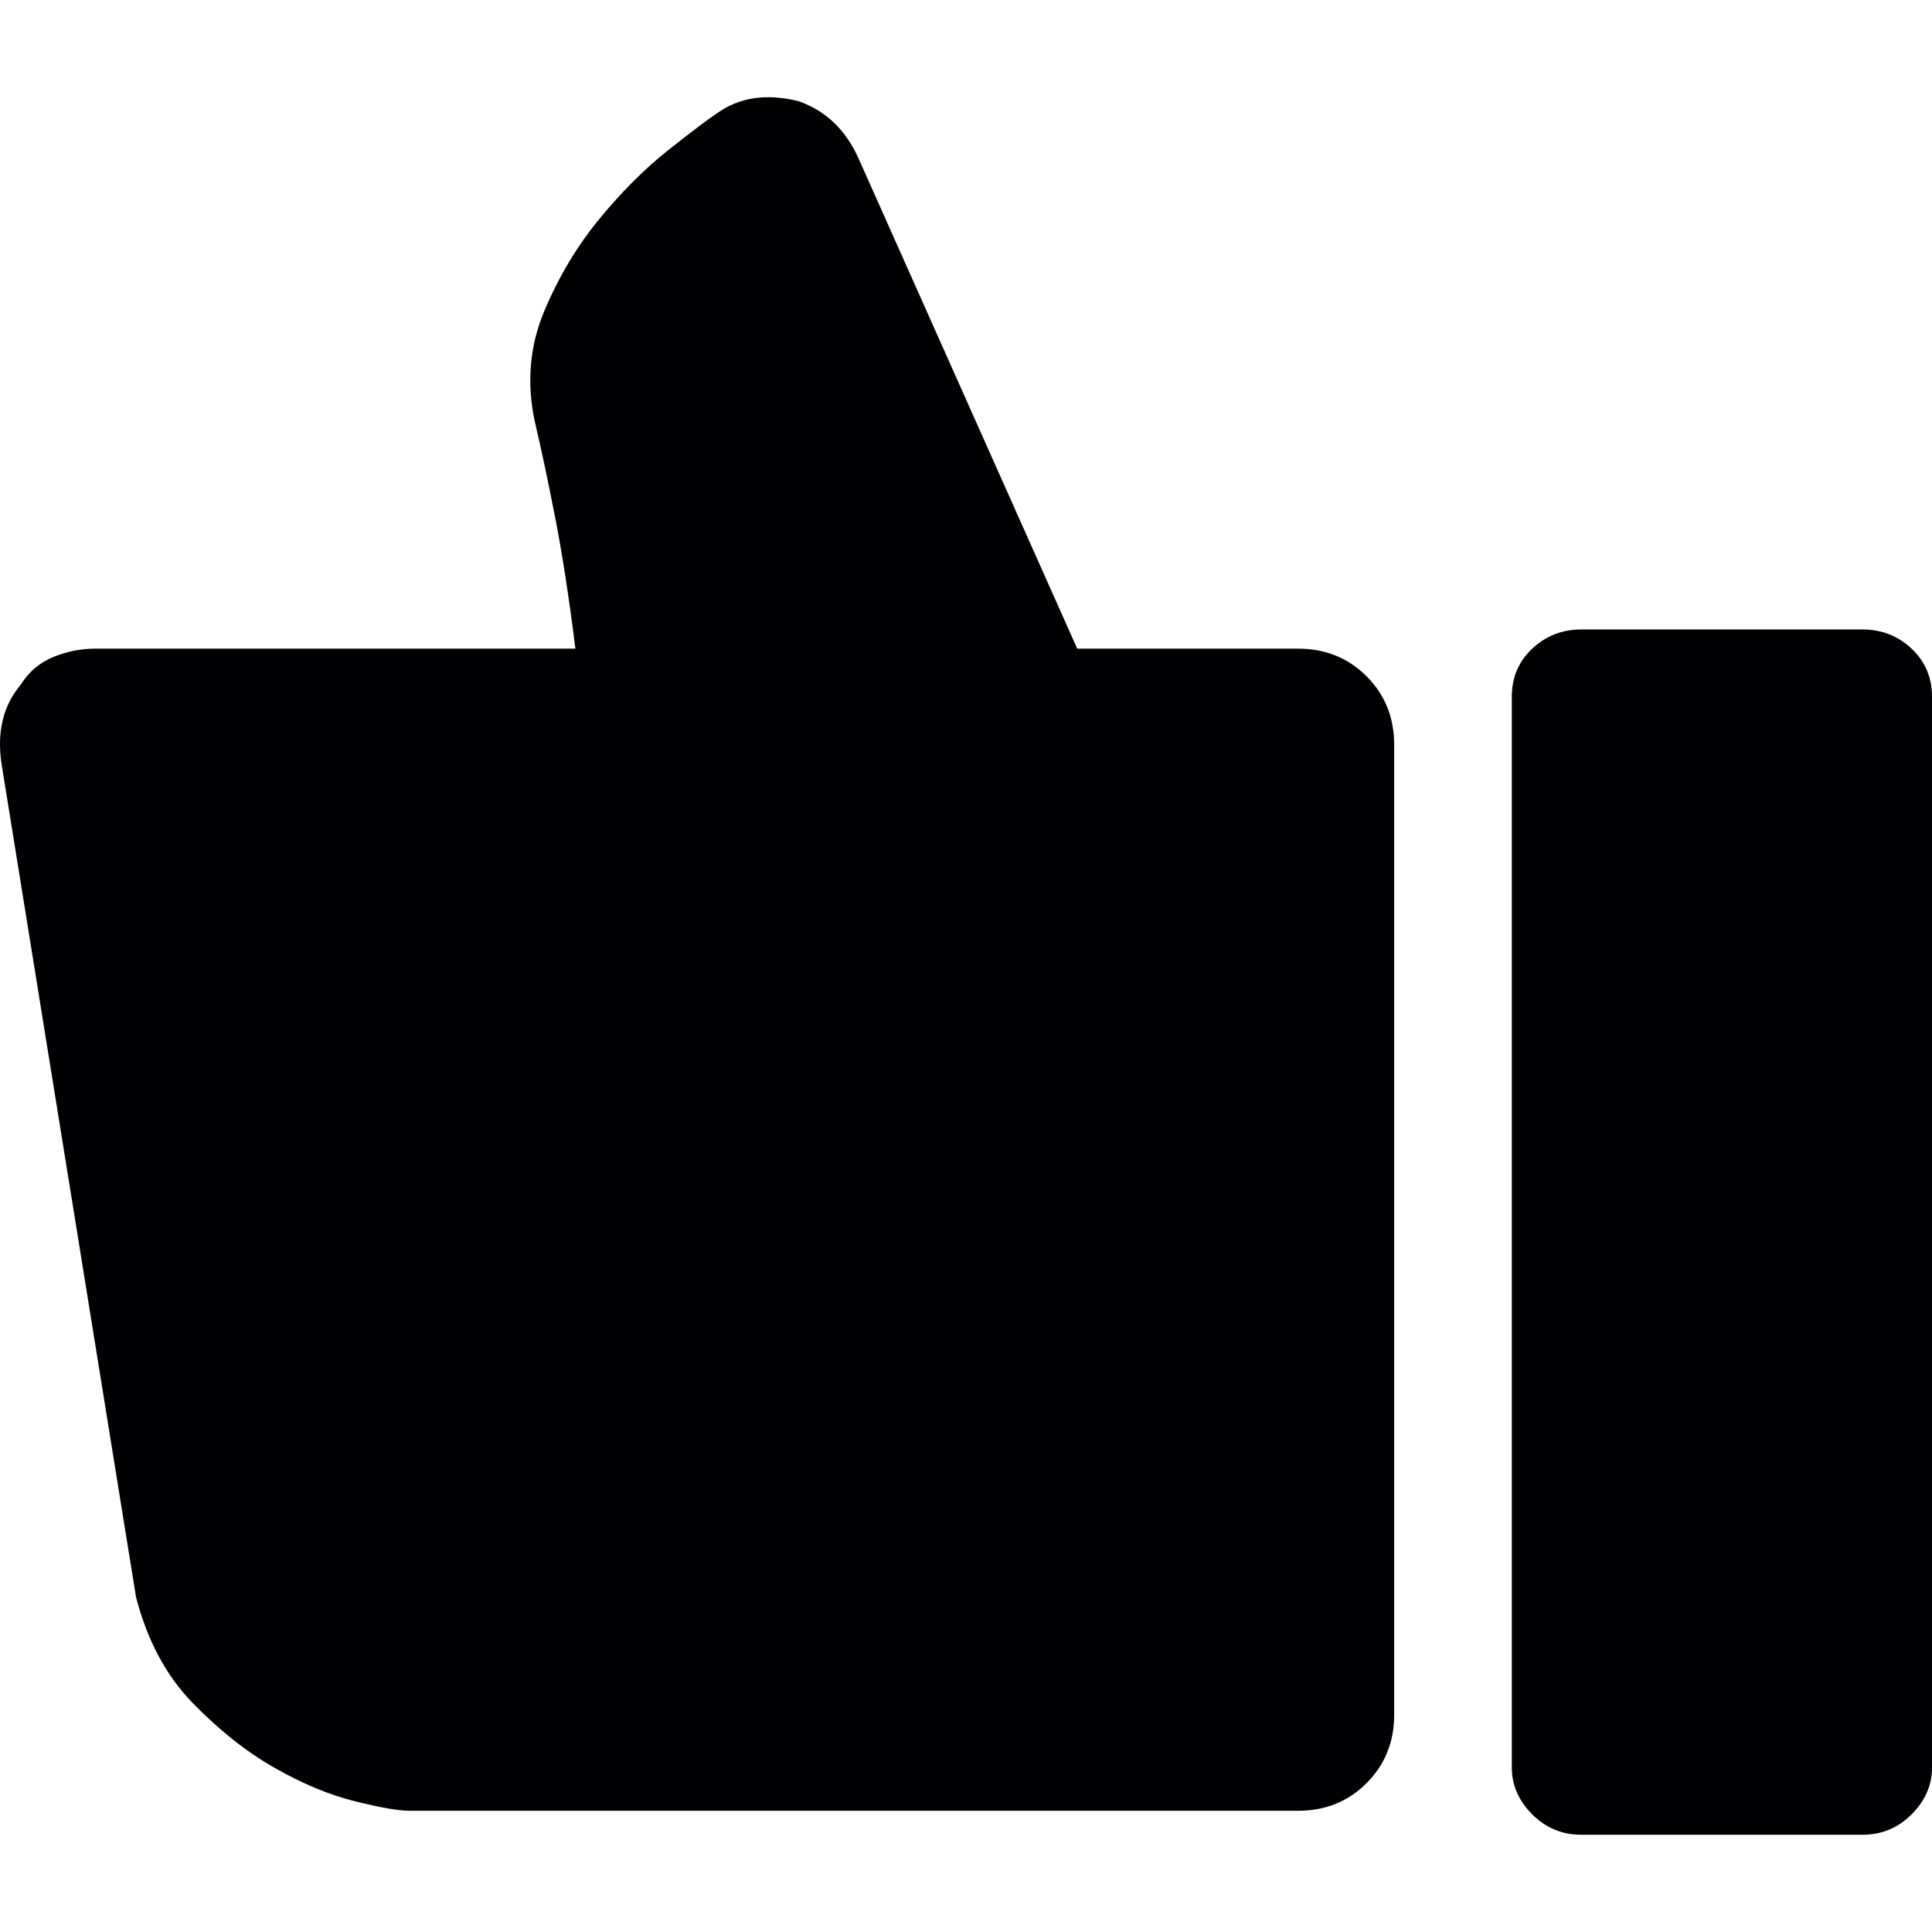 <?xml version="1.0" encoding="iso-8859-1"?>
<!-- Generator: Adobe Illustrator 18.1.1, SVG Export Plug-In . SVG Version: 6.00 Build 0)  -->
<svg version="1.1" id="Capa_1" xmlns="http://www.w3.org/2000/svg" xmlns:xlink="http://www.w3.org/1999/xlink" x="0px" y="0px"
	 viewBox="0 0 492.442 492.442" style="enable-background:new 0 0 492.442 492.442;" xml:space="preserve">
<g>
	<g>
		<path style="fill:#010002;" d="M5.29,174.514c2.04-3.264,4.794-5.61,8.262-7.038s7.038-2.142,10.71-2.142h122.4
			c-1.632-13.056-3.366-24.276-5.202-33.66s-3.57-17.544-5.202-24.479c-2.04-9.792-1.224-19.074,2.448-27.846
			s8.364-16.626,14.076-23.562s11.526-12.75,17.442-17.442s10.098-7.854,12.546-9.486c5.712-4.08,12.648-5.1,20.808-3.06
			c6.936,2.448,12.036,7.344,15.3,14.688l55.692,124.848h56.307c6.936,0,12.75,2.346,17.439,7.038
			c4.692,4.692,7.038,10.506,7.038,17.442v247.248c0,6.937-2.346,12.75-7.038,17.44c-4.689,4.692-10.506,7.038-17.439,7.038h-226.44
			c-2.856,0-7.548-0.816-14.076-2.448s-13.362-4.485-20.502-8.565s-14.076-9.588-20.808-16.524
			c-6.732-6.936-11.526-15.912-14.382-26.928L0.394,194.71C-0.831,186.55,0.802,179.818,5.29,174.514z M403.09,160.438h71.604
			c4.896,0,9.078,1.632,12.546,4.896c3.471,3.264,5.202,7.344,5.202,12.24v272.952c0,4.485-1.731,8.466-5.202,11.934
			c-3.468,3.468-7.647,5.202-12.546,5.202H403.09c-4.896,0-9.078-1.734-12.546-5.202c-3.471-3.468-5.202-7.446-5.202-11.934V177.574
			c0-4.896,1.731-8.976,5.202-12.24C394.012,162.07,398.193,160.438,403.09,160.438z"/>
	</g>
</g>
<g>
</g>
<g>
</g>
<g>
</g>
<g>
</g>
<g>
</g>
<g>
</g>
<g>
</g>
<g>
</g>
<g>
</g>
<g>
</g>
<g>
</g>
<g>
</g>
<g>
</g>
<g>
</g>
<g>
</g>
</svg>
